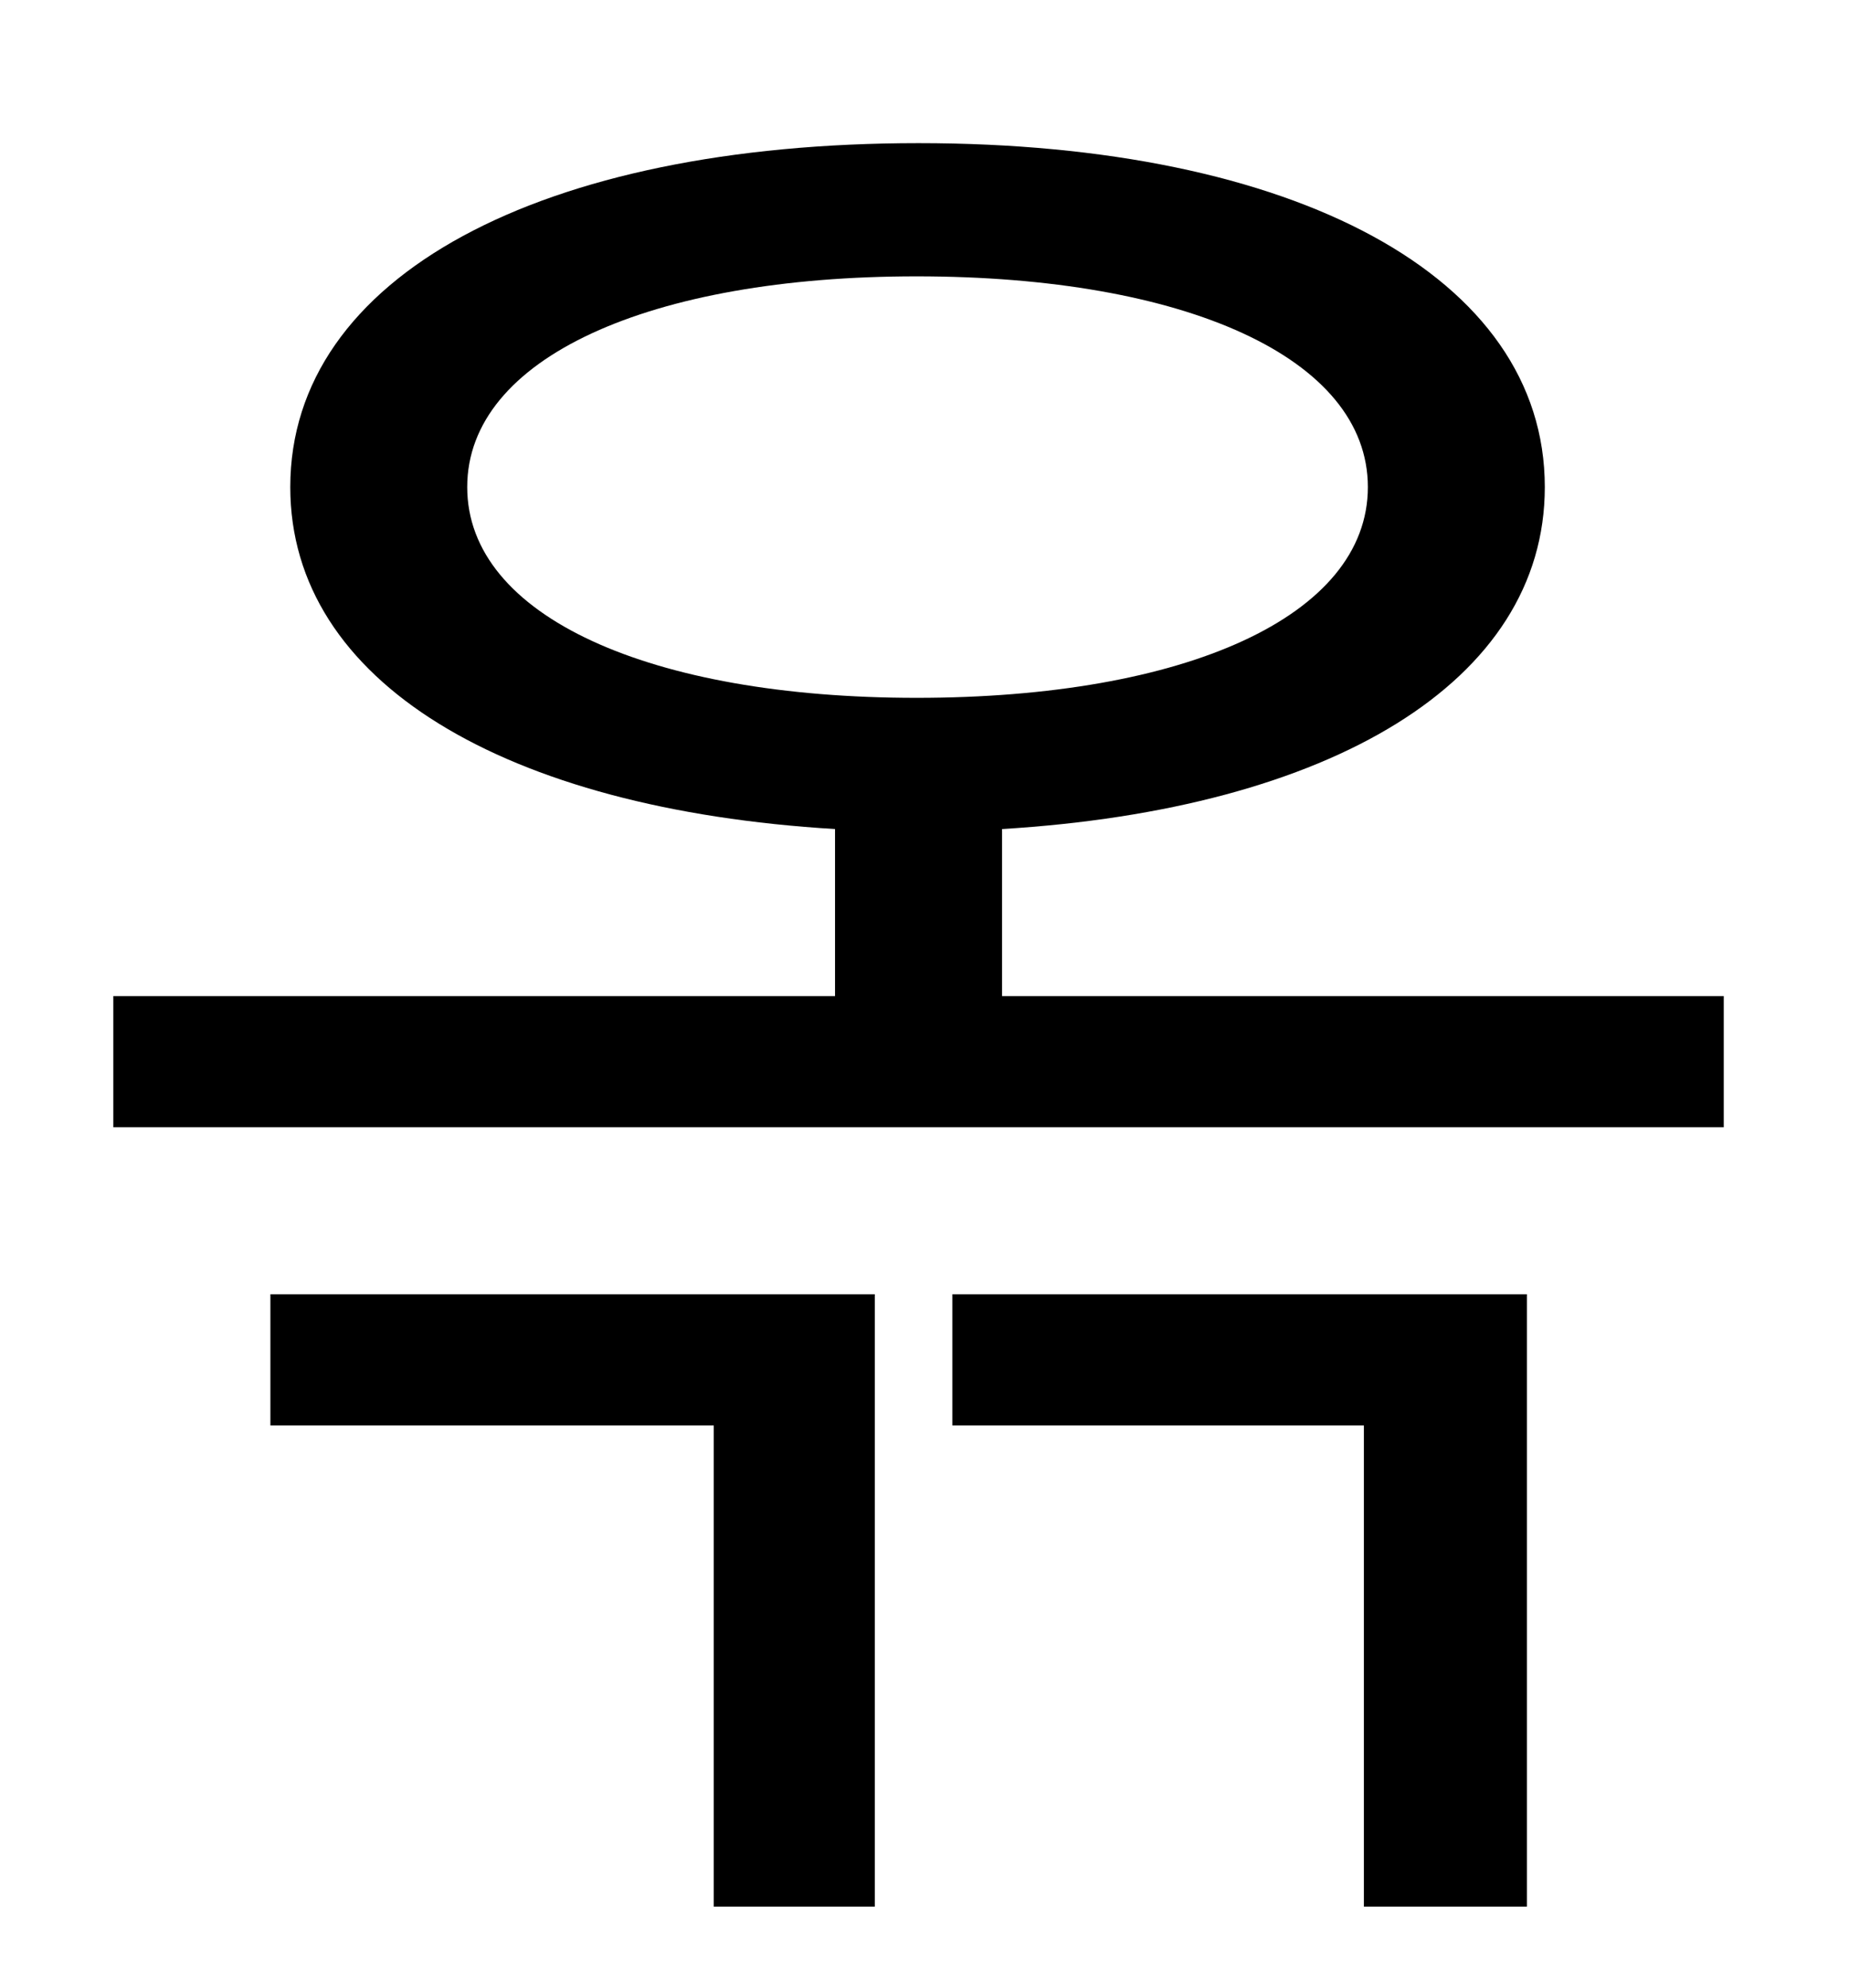 <?xml version="1.0" standalone="no"?>
<!DOCTYPE svg PUBLIC "-//W3C//DTD SVG 1.1//EN" "http://www.w3.org/Graphics/SVG/1.1/DTD/svg11.dtd" >
<svg xmlns="http://www.w3.org/2000/svg" xmlns:xlink="http://www.w3.org/1999/xlink" version="1.1" viewBox="-10 0 930 1000">
   <path fill="currentColor"
d="M126 717v-66h304v308h-81v-242h-223zM469 717v-66h289v308h-82v-242h-207zM225 245c0 65 92 106 226 106c135 0 227 -41 227 -106s-92 -106 -227 -106c-134 0 -226 41 -226 106zM494 501h363v66h-810v-66h363v-84c-166 -10 -274 -74 -274 -172c0 -106 126 -173 316 -173
c189 0 315 67 315 173c0 98 -108 162 -273 172v84z" />
</svg>
